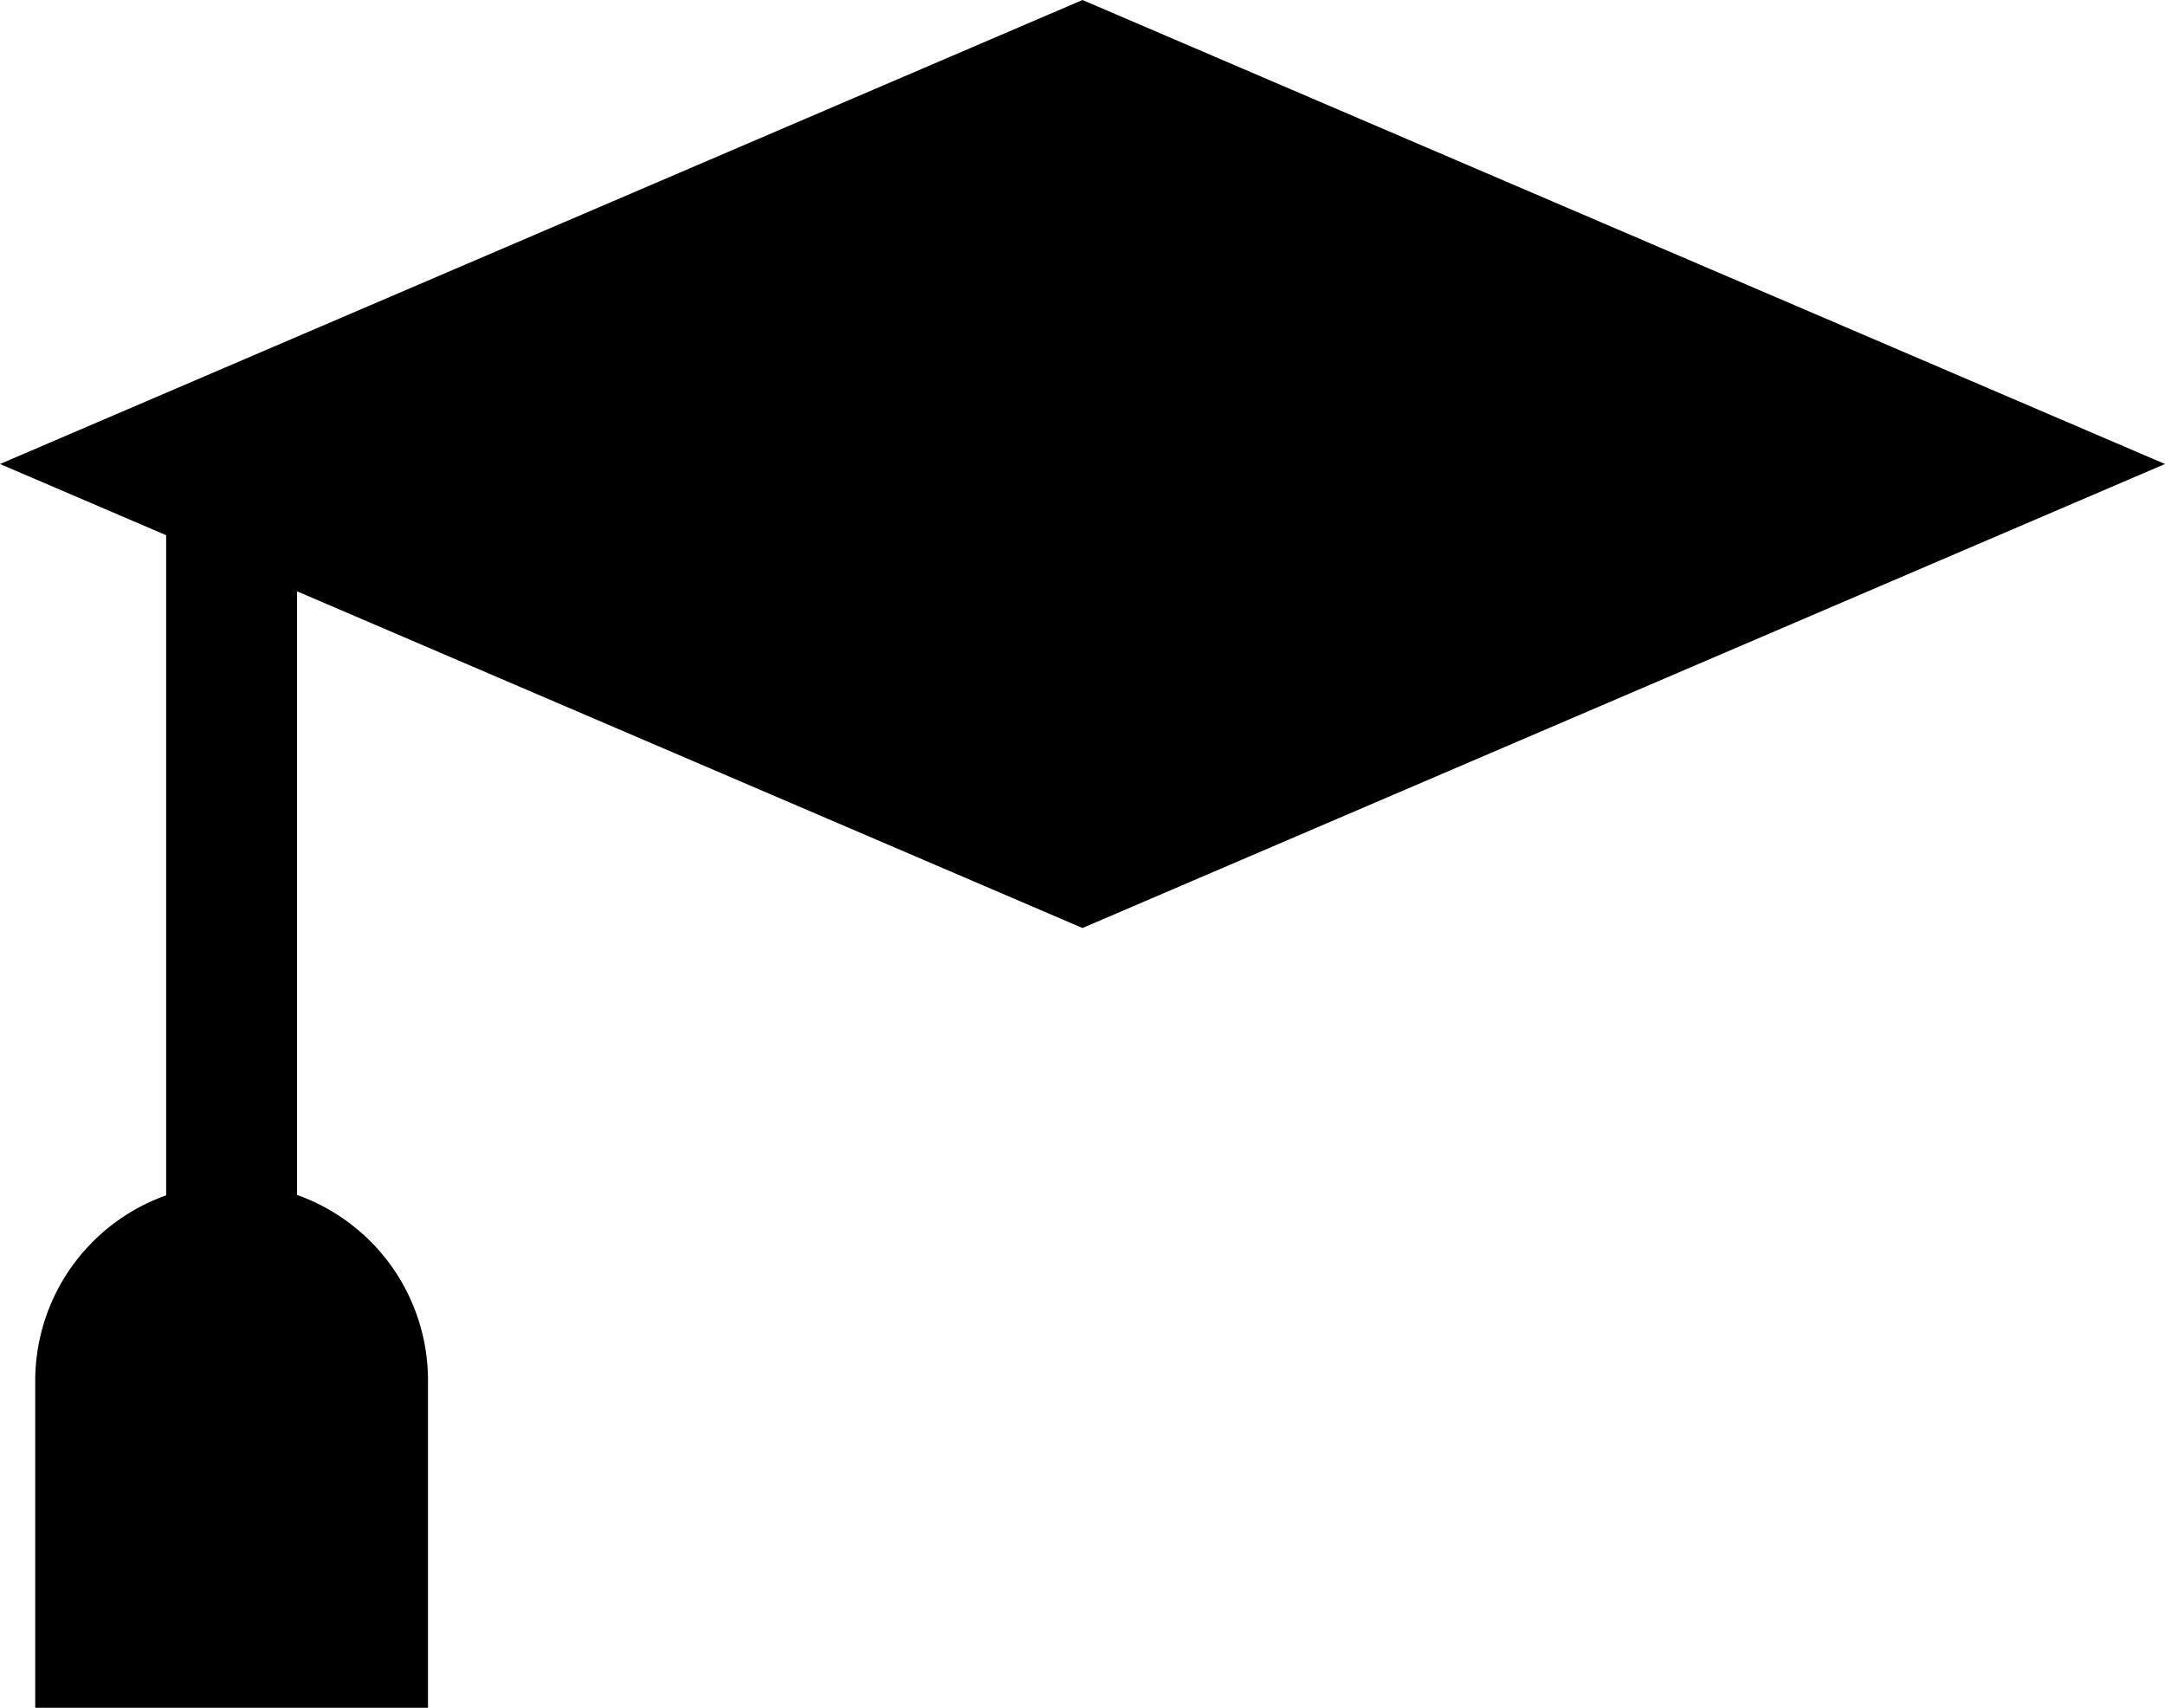 <svg xmlns="http://www.w3.org/2000/svg" width="26.856" height="21.182" viewBox="0 0 26.856 21.182">
  <path id="Path_133" data-name="Path 133" d="M3.685,67.245V59.753l9.743,4.176,13.428-5.755L13.428,52.419,0,58.174l2.061.883v8.188a2.44,2.44,0,0,0-1.624,2.3V73.6H5.309v-4.06a2.44,2.44,0,0,0-1.624-2.3Z" transform="translate(0 -52.419)"/>
</svg>
